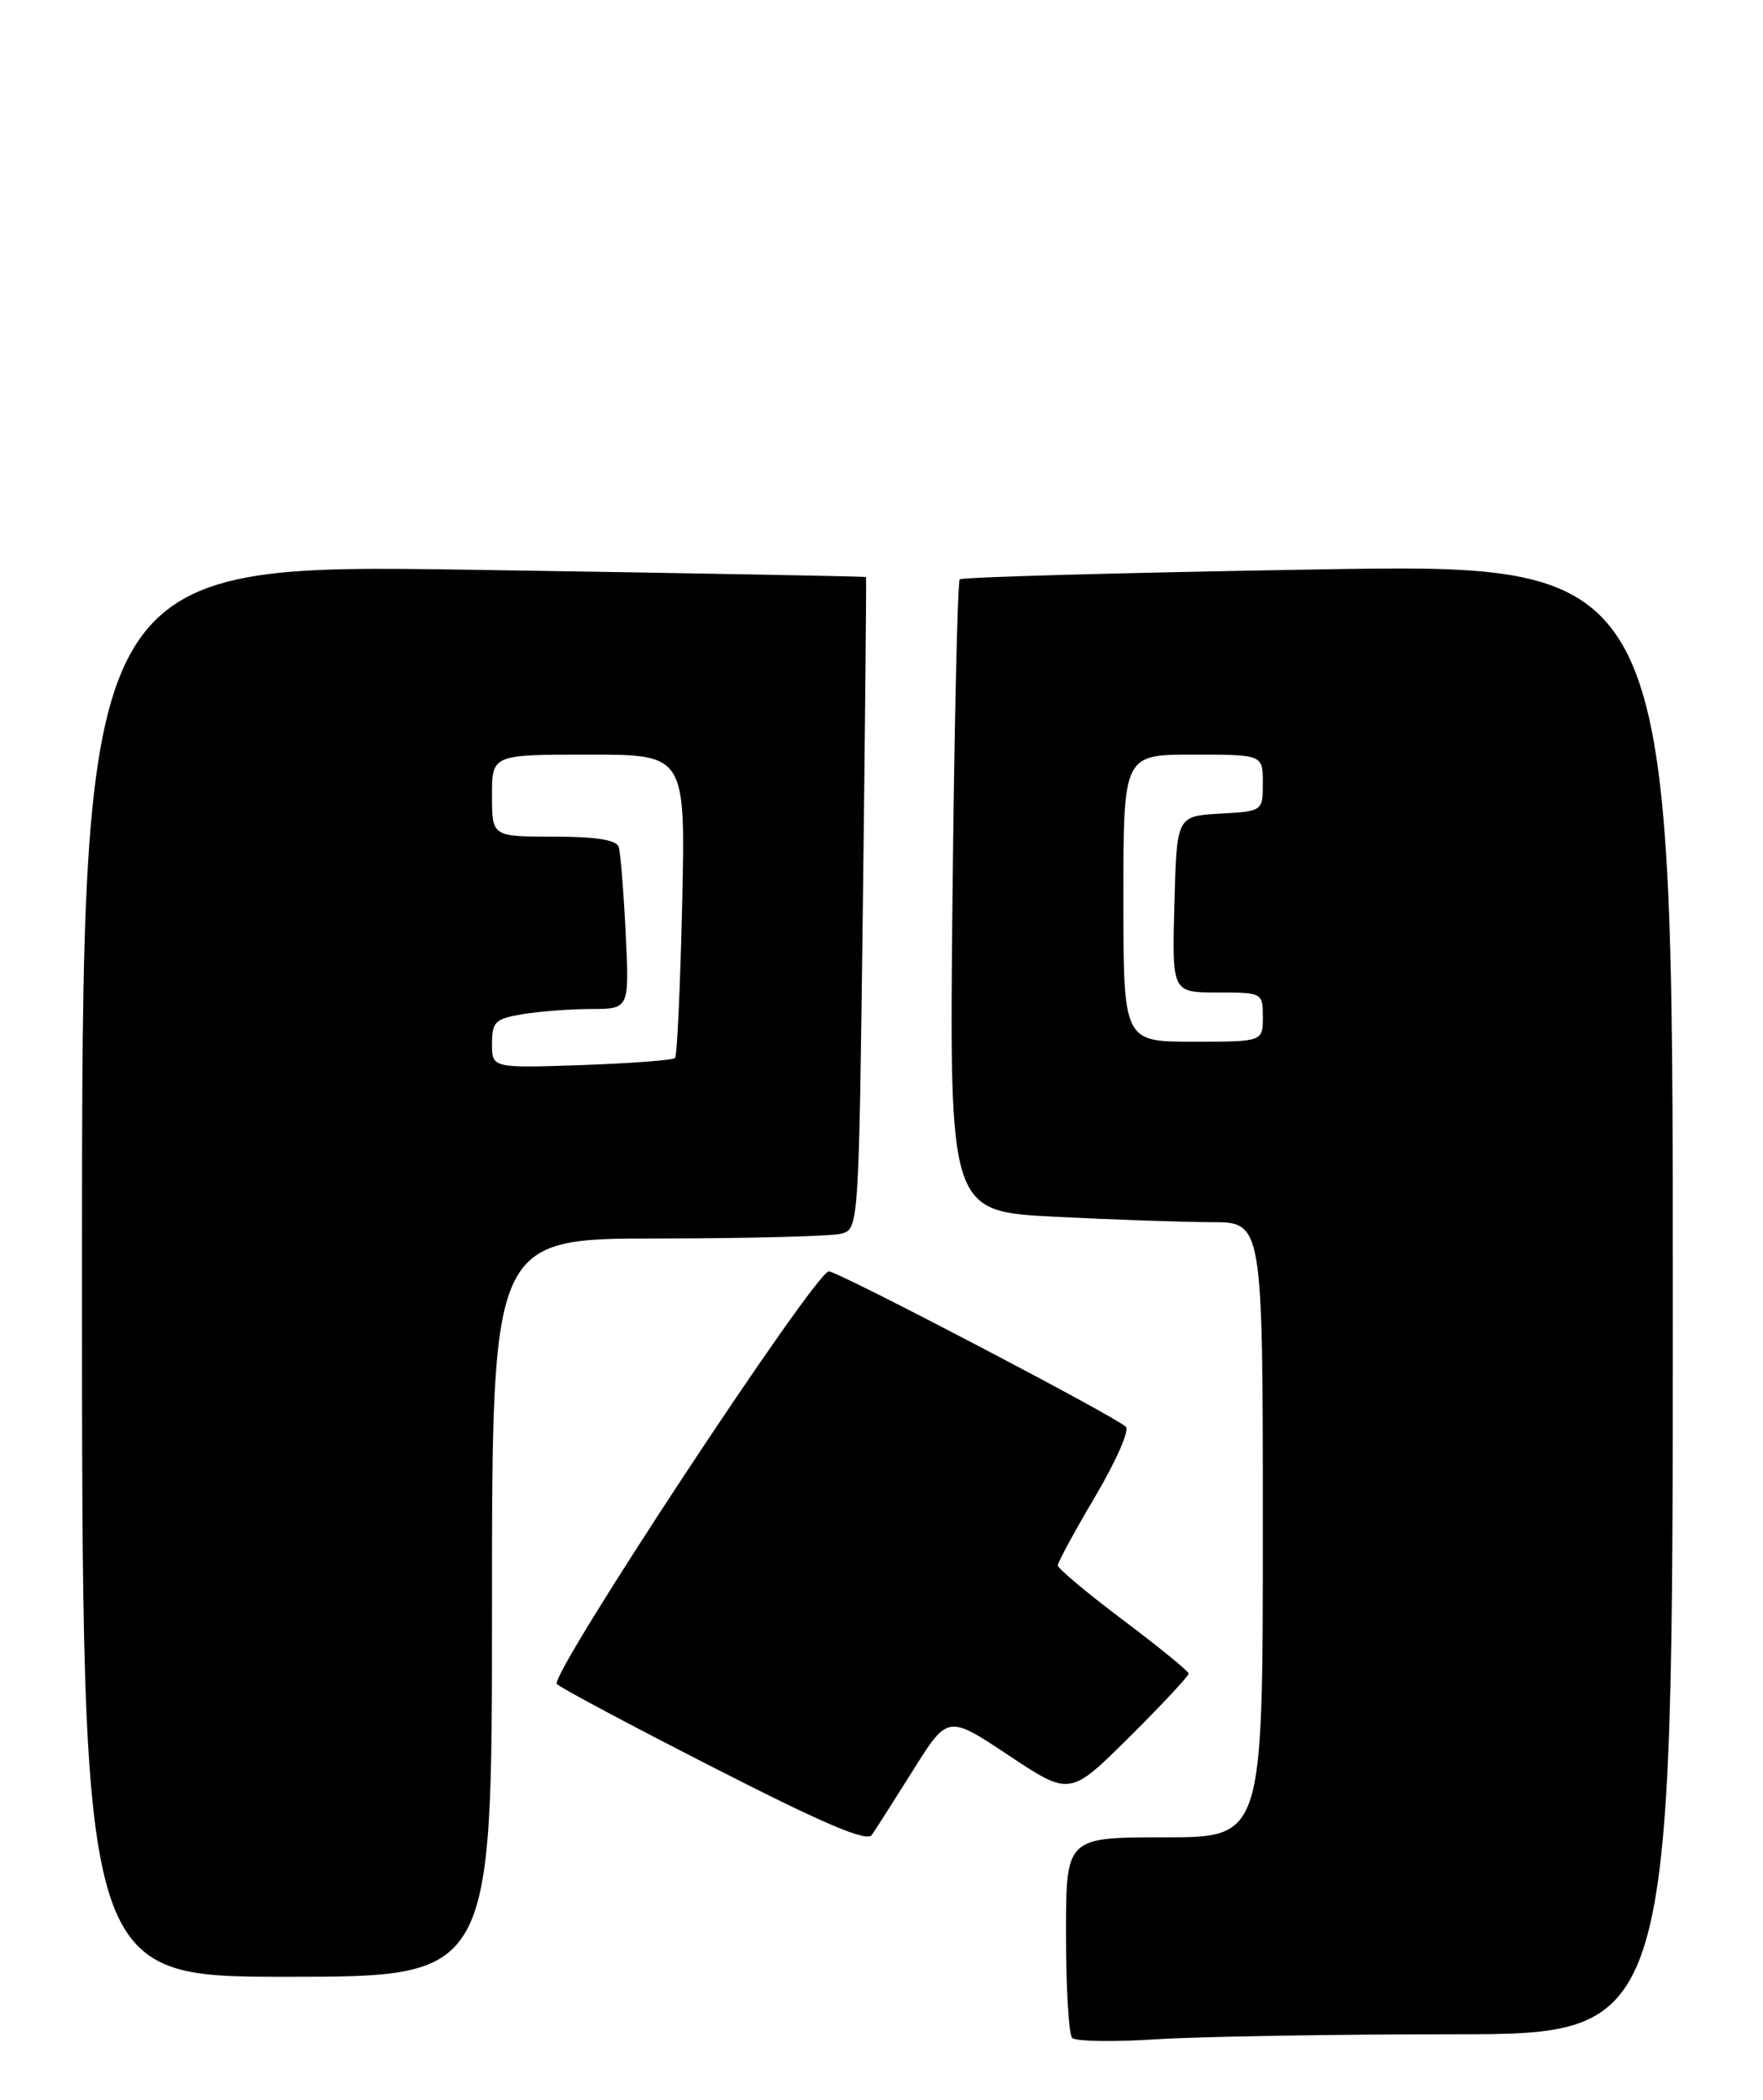 <?xml version="1.0" encoding="UTF-8" standalone="no"?>
<!DOCTYPE svg PUBLIC "-//W3C//DTD SVG 1.1//EN" "http://www.w3.org/Graphics/SVG/1.1/DTD/svg11.dtd" >
<svg xmlns="http://www.w3.org/2000/svg" xmlns:xlink="http://www.w3.org/1999/xlink" version="1.1" viewBox="0 0 215 256">
 <g >
 <path fill="currentColor"
d=" M 177.25 248.01 C 204.00 248.00 204.00 248.00 204.00 158.35 C 204.00 68.70 204.00 68.70 160.76 69.42 C 136.98 69.82 117.30 70.36 117.04 70.63 C 116.78 70.89 116.38 88.34 116.16 109.39 C 115.76 147.68 115.76 147.68 128.63 148.34 C 135.71 148.70 144.31 148.99 147.75 149.00 C 154.00 149.00 154.00 149.00 154.00 186.50 C 154.00 224.00 154.00 224.00 142.00 224.00 C 130.00 224.00 130.00 224.00 130.00 235.83 C 130.00 242.34 130.34 248.02 130.75 248.45 C 131.16 248.88 135.78 248.96 141.00 248.62 C 146.22 248.29 162.54 248.01 177.25 248.01 Z  M 60.00 196.00 C 60.00 151.00 60.00 151.00 80.25 150.99 C 91.39 150.98 101.45 150.72 102.62 150.40 C 104.72 149.84 104.74 149.52 105.23 110.17 C 105.50 88.35 105.67 70.43 105.61 70.35 C 105.55 70.27 84.01 69.87 57.75 69.47 C 10.00 68.73 10.00 68.73 10.00 154.87 C 10.00 241.00 10.00 241.00 35.00 241.00 C 60.00 241.00 60.00 241.00 60.00 196.00 Z  M 111.37 215.79 C 115.59 209.07 115.59 209.07 123.03 214.02 C 130.48 218.97 130.48 218.97 137.74 211.76 C 141.73 207.80 144.98 204.31 144.96 204.03 C 144.94 203.74 141.34 200.81 136.96 197.51 C 132.58 194.22 129.00 191.22 129.00 190.85 C 129.00 190.47 131.05 186.69 133.56 182.45 C 136.07 178.20 137.76 174.38 137.31 173.95 C 135.94 172.64 102.21 155.00 101.08 155.00 C 99.42 155.00 66.91 204.31 67.91 205.31 C 68.40 205.80 77.05 210.41 87.15 215.56 C 100.48 222.37 105.73 224.60 106.32 223.71 C 106.78 223.05 109.05 219.48 111.37 215.79 Z  M 137.00 109.50 C 137.00 92.00 137.00 92.00 145.50 92.00 C 154.00 92.00 154.00 92.00 154.00 95.45 C 154.00 98.90 154.00 98.90 148.75 99.20 C 143.50 99.50 143.50 99.50 143.22 110.25 C 142.93 121.00 142.93 121.00 148.47 121.00 C 153.95 121.00 154.00 121.03 154.00 124.00 C 154.00 127.00 154.00 127.00 145.50 127.00 C 137.00 127.00 137.00 127.00 137.00 109.50 Z  M 60.00 127.24 C 60.00 124.58 60.39 124.20 63.75 123.64 C 65.81 123.30 69.58 123.02 72.12 123.01 C 76.75 123.00 76.75 123.00 76.30 113.75 C 76.05 108.66 75.67 103.94 75.45 103.25 C 75.19 102.40 72.68 102.00 67.53 102.00 C 60.00 102.00 60.00 102.00 60.00 97.00 C 60.00 92.00 60.00 92.00 71.80 92.00 C 83.60 92.00 83.60 92.00 83.19 110.25 C 82.96 120.29 82.57 128.72 82.32 128.99 C 82.07 129.25 76.94 129.64 70.93 129.85 C 60.00 130.22 60.00 130.22 60.00 127.24 Z "/>
</g>
</svg>
